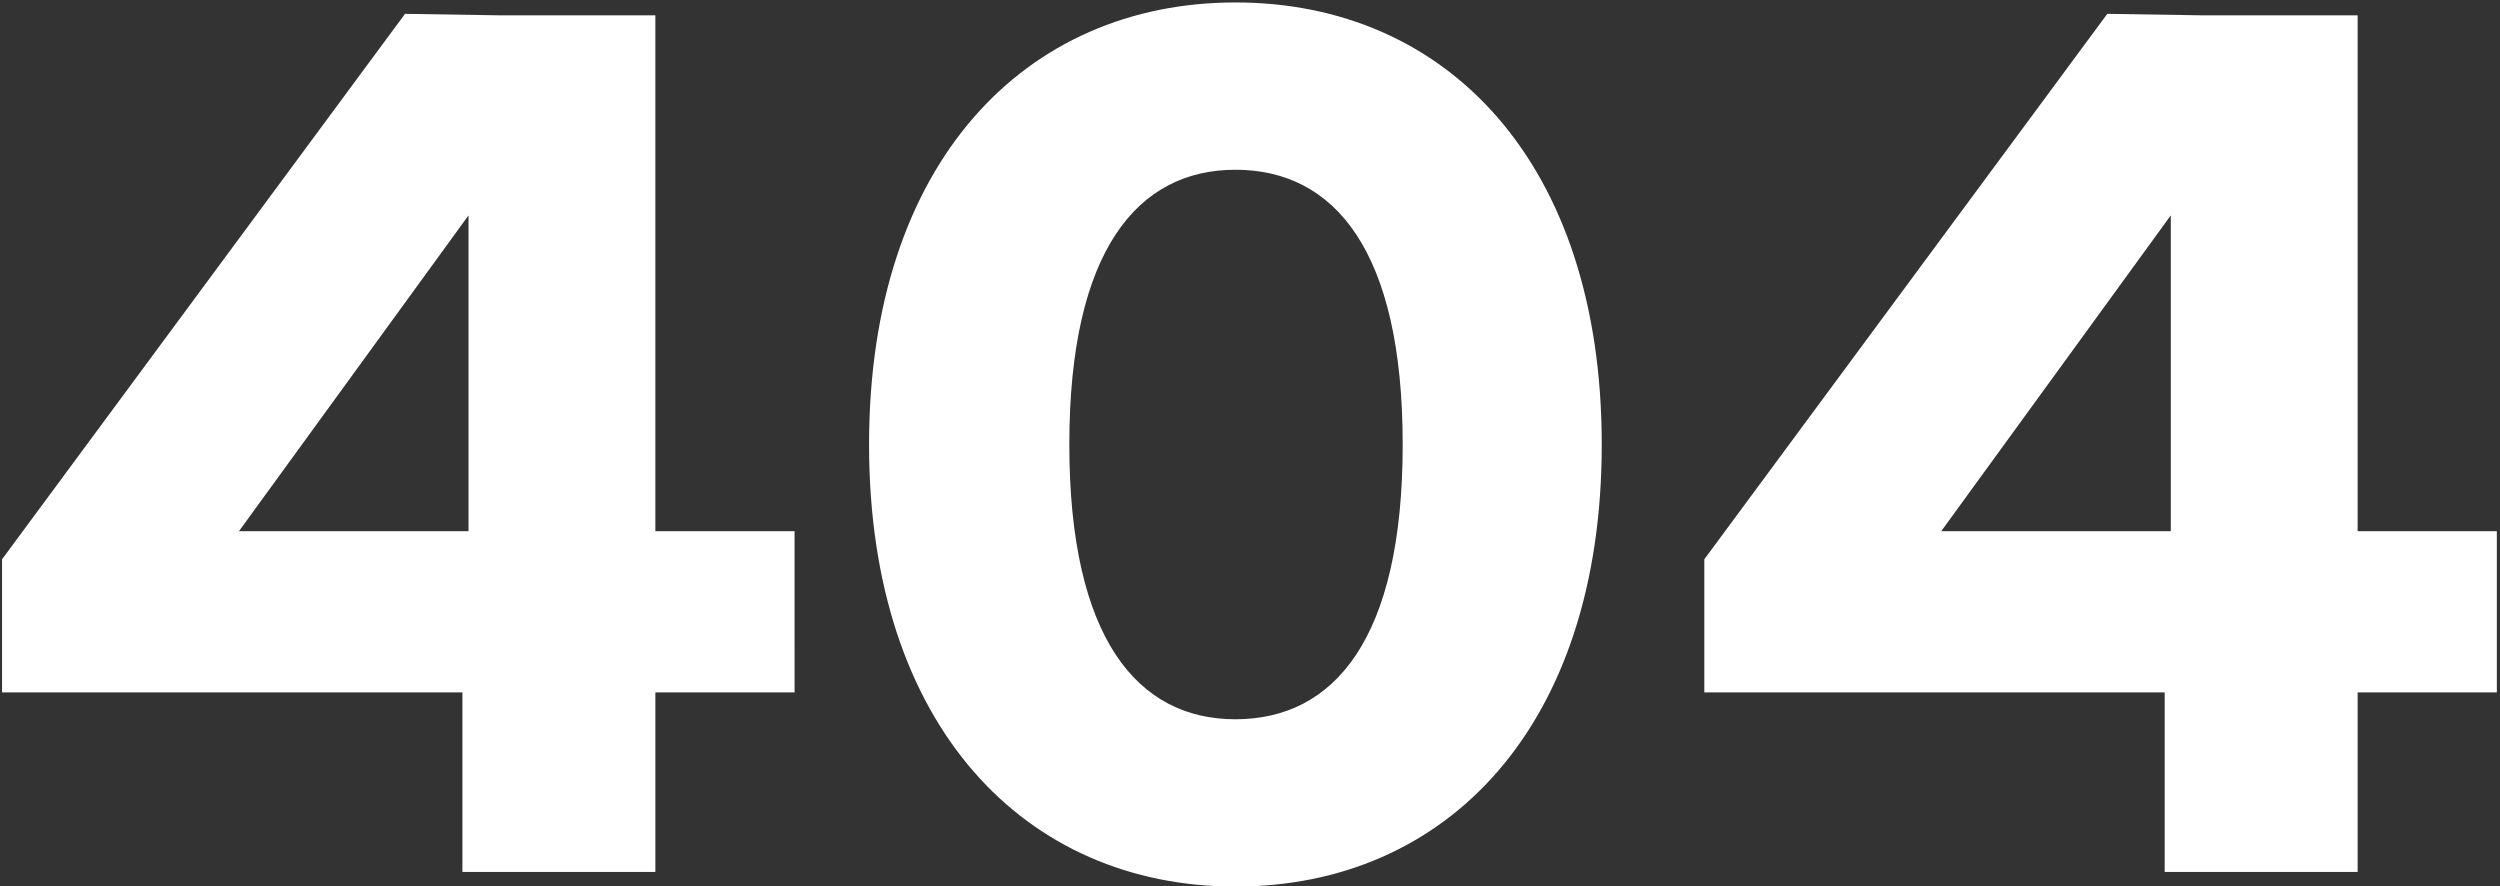 <svg xmlns="http://www.w3.org/2000/svg" width="725" height="257" viewBox="0 0 725 257"><rect x="0" y="0" width="725" height="257" fill="#333333" stroke="none"/><g><g><path fill="#fff" d="M724.083 200.796h-40.37v52.057h-55.954v-52.057H494.252v-38.6L611.115 4.015l27.693.435h44.904v149.6h40.371zM629.53 62.454l-66.576 91.597h66.576zm-222.748 66.453c0-56.306-19.831-79.68-48.516-79.68-28.33 0-48.162 23.374-48.162 79.68 0 56.307 19.832 79.68 48.162 79.68 28.685 0 48.516-23.373 48.516-79.68zm-154.755 0C252.027 47.103 297.356.712 358.266.712c61.265 0 106.24 46.391 106.24 128.195s-44.975 128.196-106.24 128.196c-60.91 0-106.24-46.391-106.24-128.196zm-21.602 71.889h-40.371v52.057H134.1v-52.057H.594v-38.6L117.457 4.015l27.693.435h44.904v149.6h40.37zM135.872 62.453l-66.577 91.598h66.577z"/></g></g></svg>